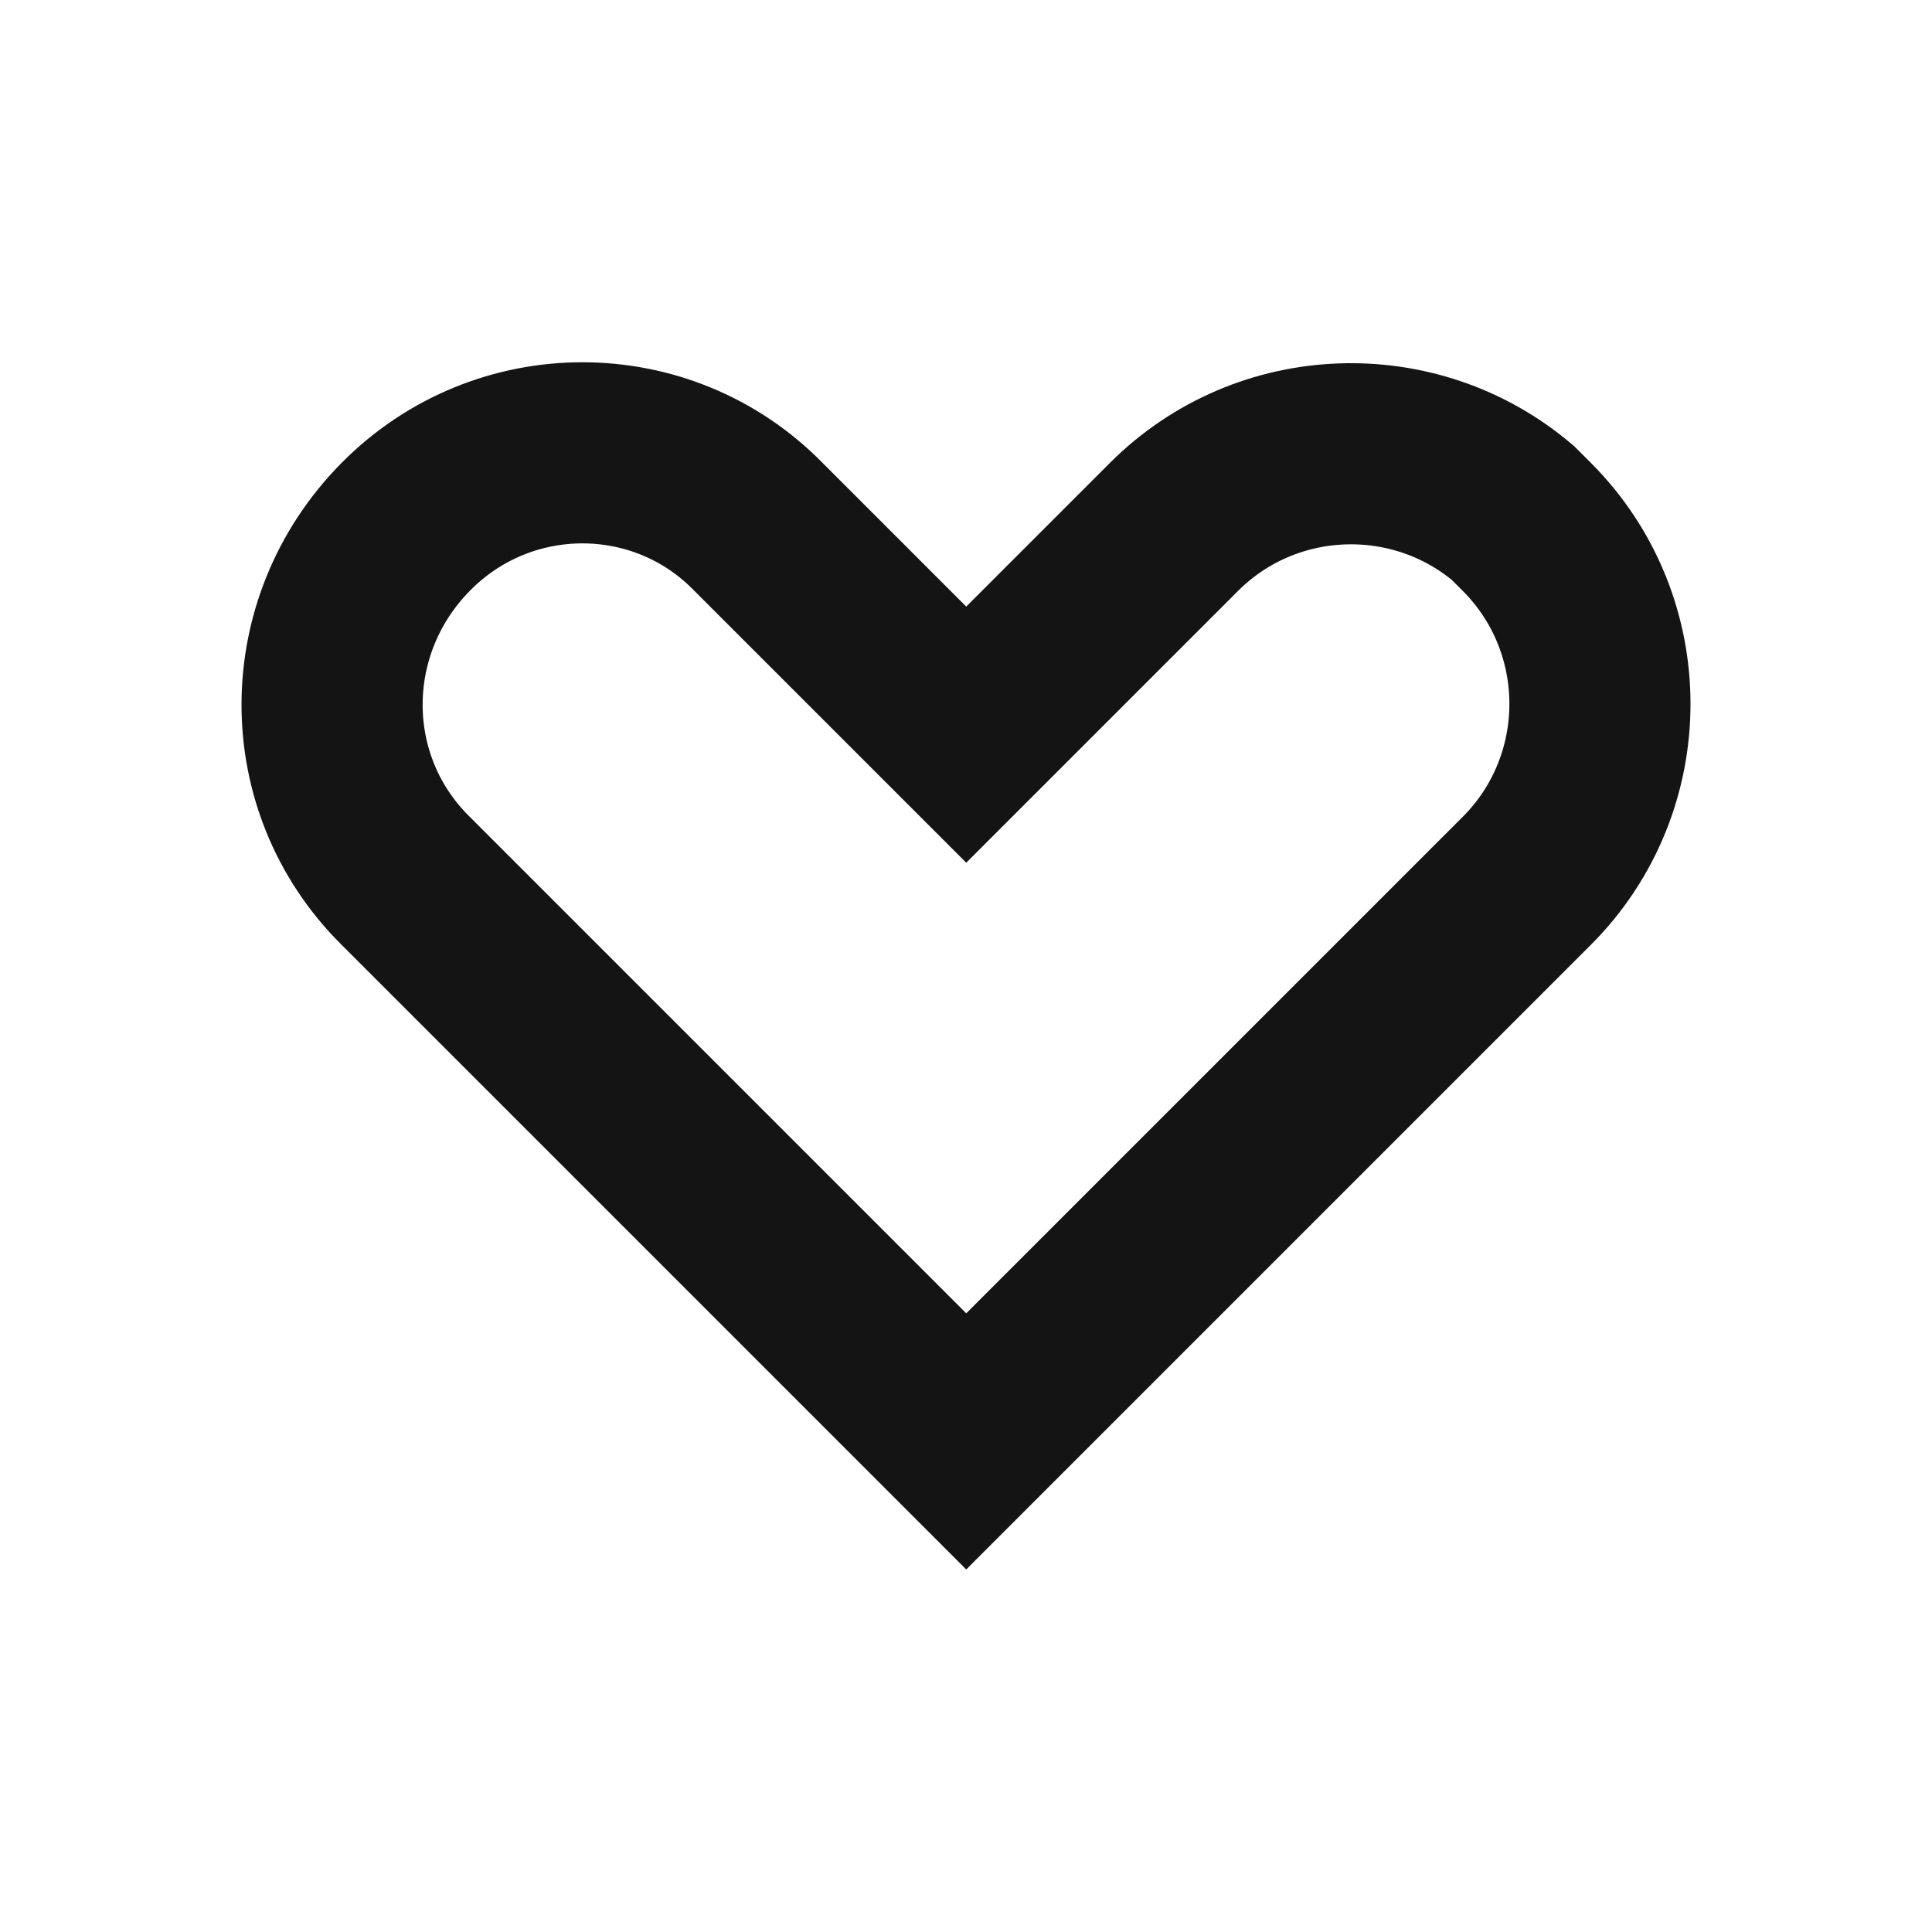 <svg width="16" height="16" viewBox="0 0 16 16" fill="none" xmlns="http://www.w3.org/2000/svg">
<path d="M12.644 7.295L8.002 11.937L3.36 7.295L3.36 7.295L3.357 7.292C2.547 6.489 2.547 5.184 3.362 4.361C4.17 3.545 5.481 3.549 6.276 4.358L6.276 4.358L6.281 4.363L7.472 5.554L8.002 6.084L8.532 5.554L9.723 4.363C10.49 3.597 11.714 3.558 12.528 4.247L12.644 4.363C13.452 5.171 13.452 6.487 12.644 7.295Z" stroke="#141414" stroke-width="1.5"/>
</svg>
